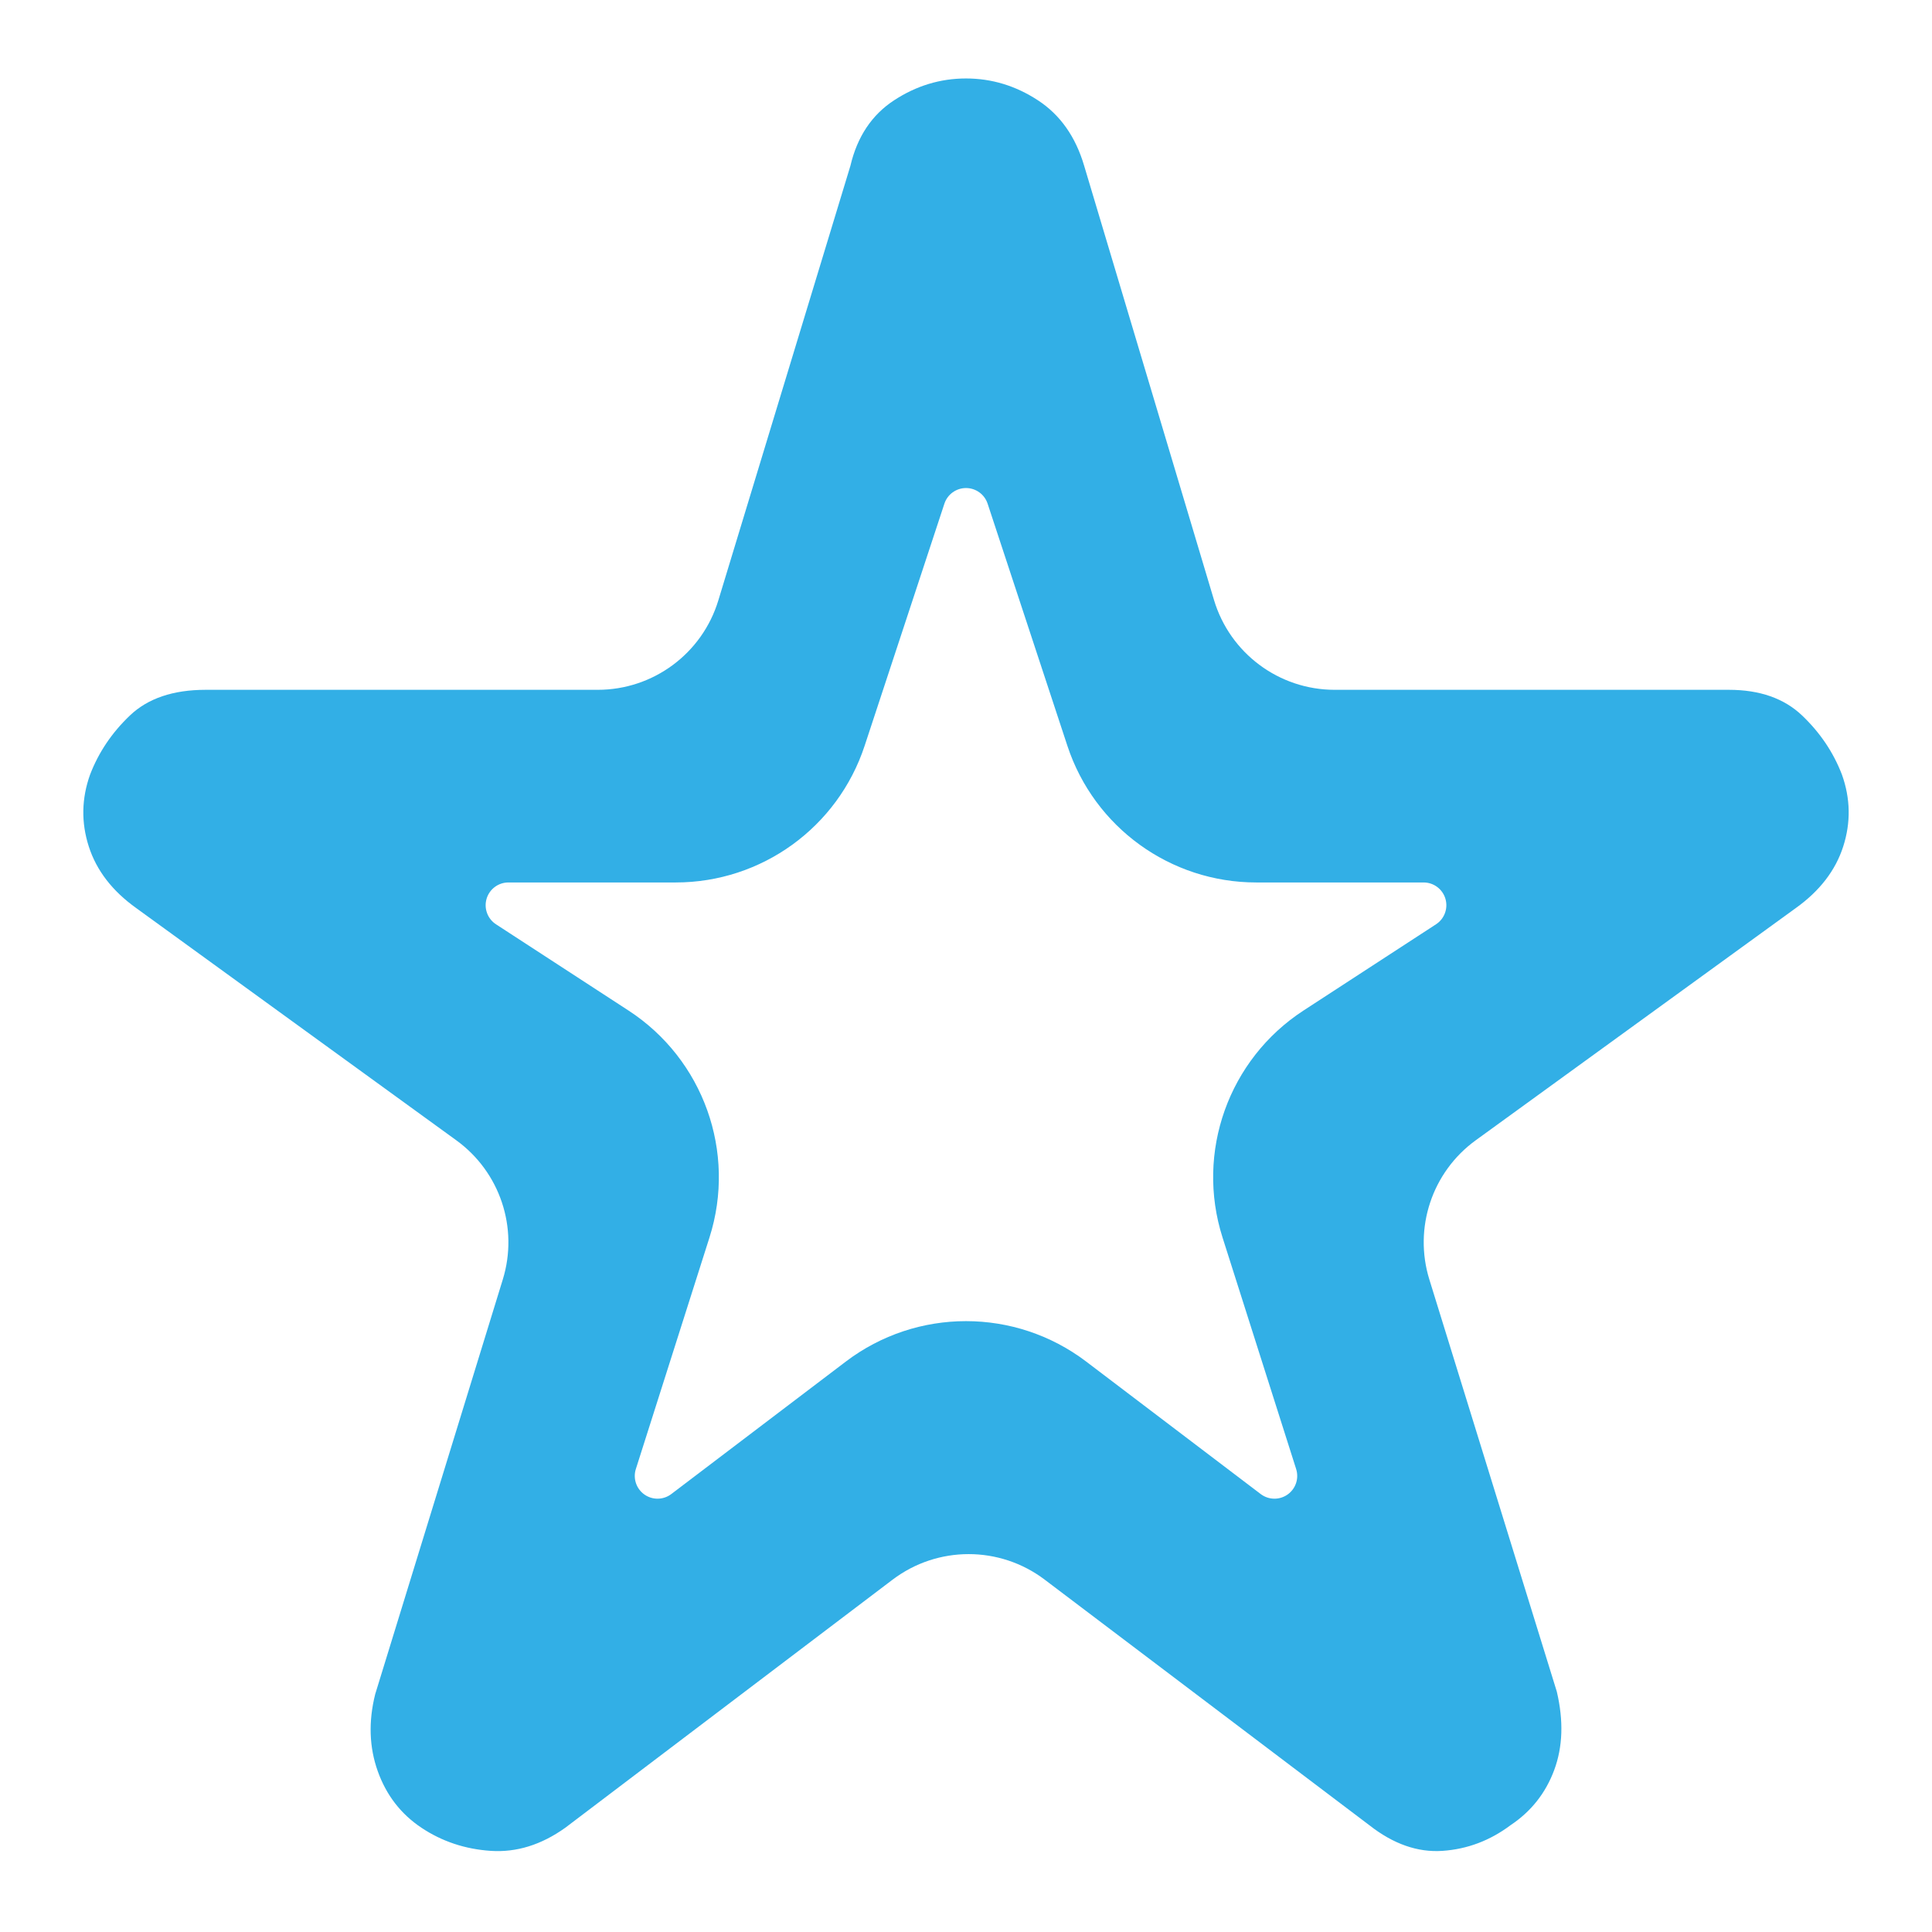 <svg clip-rule="evenodd" fill-rule="evenodd" stroke-linejoin="round" stroke-miterlimit="2" viewBox="0 0 250 250" xmlns="http://www.w3.org/2000/svg"><path fill="rgb(50, 175, 230)" d="m82.278 190.092c-.388 1.224.06 2.558 1.109 3.298 1.048.74 2.456.716 3.478-.06 6.093-4.626 14.939-11.341 22.578-17.139 9.196-6.982 21.918-6.982 31.114 0 7.639 5.798 16.484 12.513 22.577 17.139 1.023.776 2.431.8 3.479.06 1.049-.74 1.497-2.074 1.108-3.298-2.53-7.959-6.329-19.909-9.529-29.973-3.507-11.031.784-23.047 10.486-29.361 5.873-3.821 12.243-7.967 17.142-11.155 1.092-.711 1.587-2.056 1.216-3.306-.37-1.249-1.519-2.107-2.822-2.107-6.176 0-14.312 0-21.655 0-11.108 0-20.962-7.128-24.438-17.678-3.432-10.416-7.617-23.121-10.324-31.336-.398-1.208-1.526-2.024-2.797-2.024s-2.399.816-2.797 2.024c-2.707 8.215-6.893 20.92-10.324 31.336-3.477 10.55-13.331 17.678-24.438 17.678-7.343 0-15.48 0-21.655 0-1.303 0-2.452.858-2.823 2.107-.37 1.25.125 2.595 1.217 3.306 4.899 3.188 11.269 7.334 17.141 11.155 9.703 6.314 13.994 18.33 10.487 29.361-3.2 10.064-6.999 22.014-9.53 29.973zm52.901 14.311c-5.824-4.405-13.867-4.401-19.686.01-15.122 11.461-42.346 32.096-42.346 32.096-3.102 2.216-6.315 3.213-9.639 2.992-3.324-.222-6.315-1.219-8.974-2.992s-4.543-4.21-5.651-7.312c-1.108-3.103-1.219-6.427-.332-9.972 0 0 10.811-35.138 16.513-53.67 2.052-6.666-.364-13.898-6.009-17.994-14.705-10.668-41.416-30.047-41.416-30.047-3.103-2.216-5.152-4.875-6.15-7.977-.997-3.102-.941-6.205.167-9.307 1.107-2.881 2.825-5.429 5.152-7.645 2.326-2.216 5.595-3.324 9.805-3.324h50.735c7.179 0 13.513-4.695 15.601-11.564 5.885-19.363 17.093-56.243 17.093-56.243.887-3.767 2.77-6.592 5.651-8.476s5.983-2.825 9.307-2.825 6.426.941 9.307 2.825 4.875 4.709 5.983 8.476c0 0 11.001 36.791 16.797 56.173 2.064 6.904 8.416 11.634 15.622 11.634h51.01c3.989 0 7.147 1.108 9.473 3.324 2.327 2.216 4.044 4.764 5.152 7.645 1.108 3.102 1.164 6.205.166 9.307-.997 3.102-3.047 5.761-6.149 7.977 0 0-26.693 19.366-41.402 30.037-5.652 4.1-8.065 11.345-6.002 18.016 5.708 18.456 16.492 53.325 16.492 53.325.887 3.767.776 7.147-.332 10.138-1.108 2.992-2.992 5.374-5.651 7.147-2.659 1.994-5.595 3.102-8.808 3.324-3.213.221-6.371-.887-9.473-3.324 0 0-26.967-20.398-42.006-31.774z" fill-rule="nonzero"/></svg>
